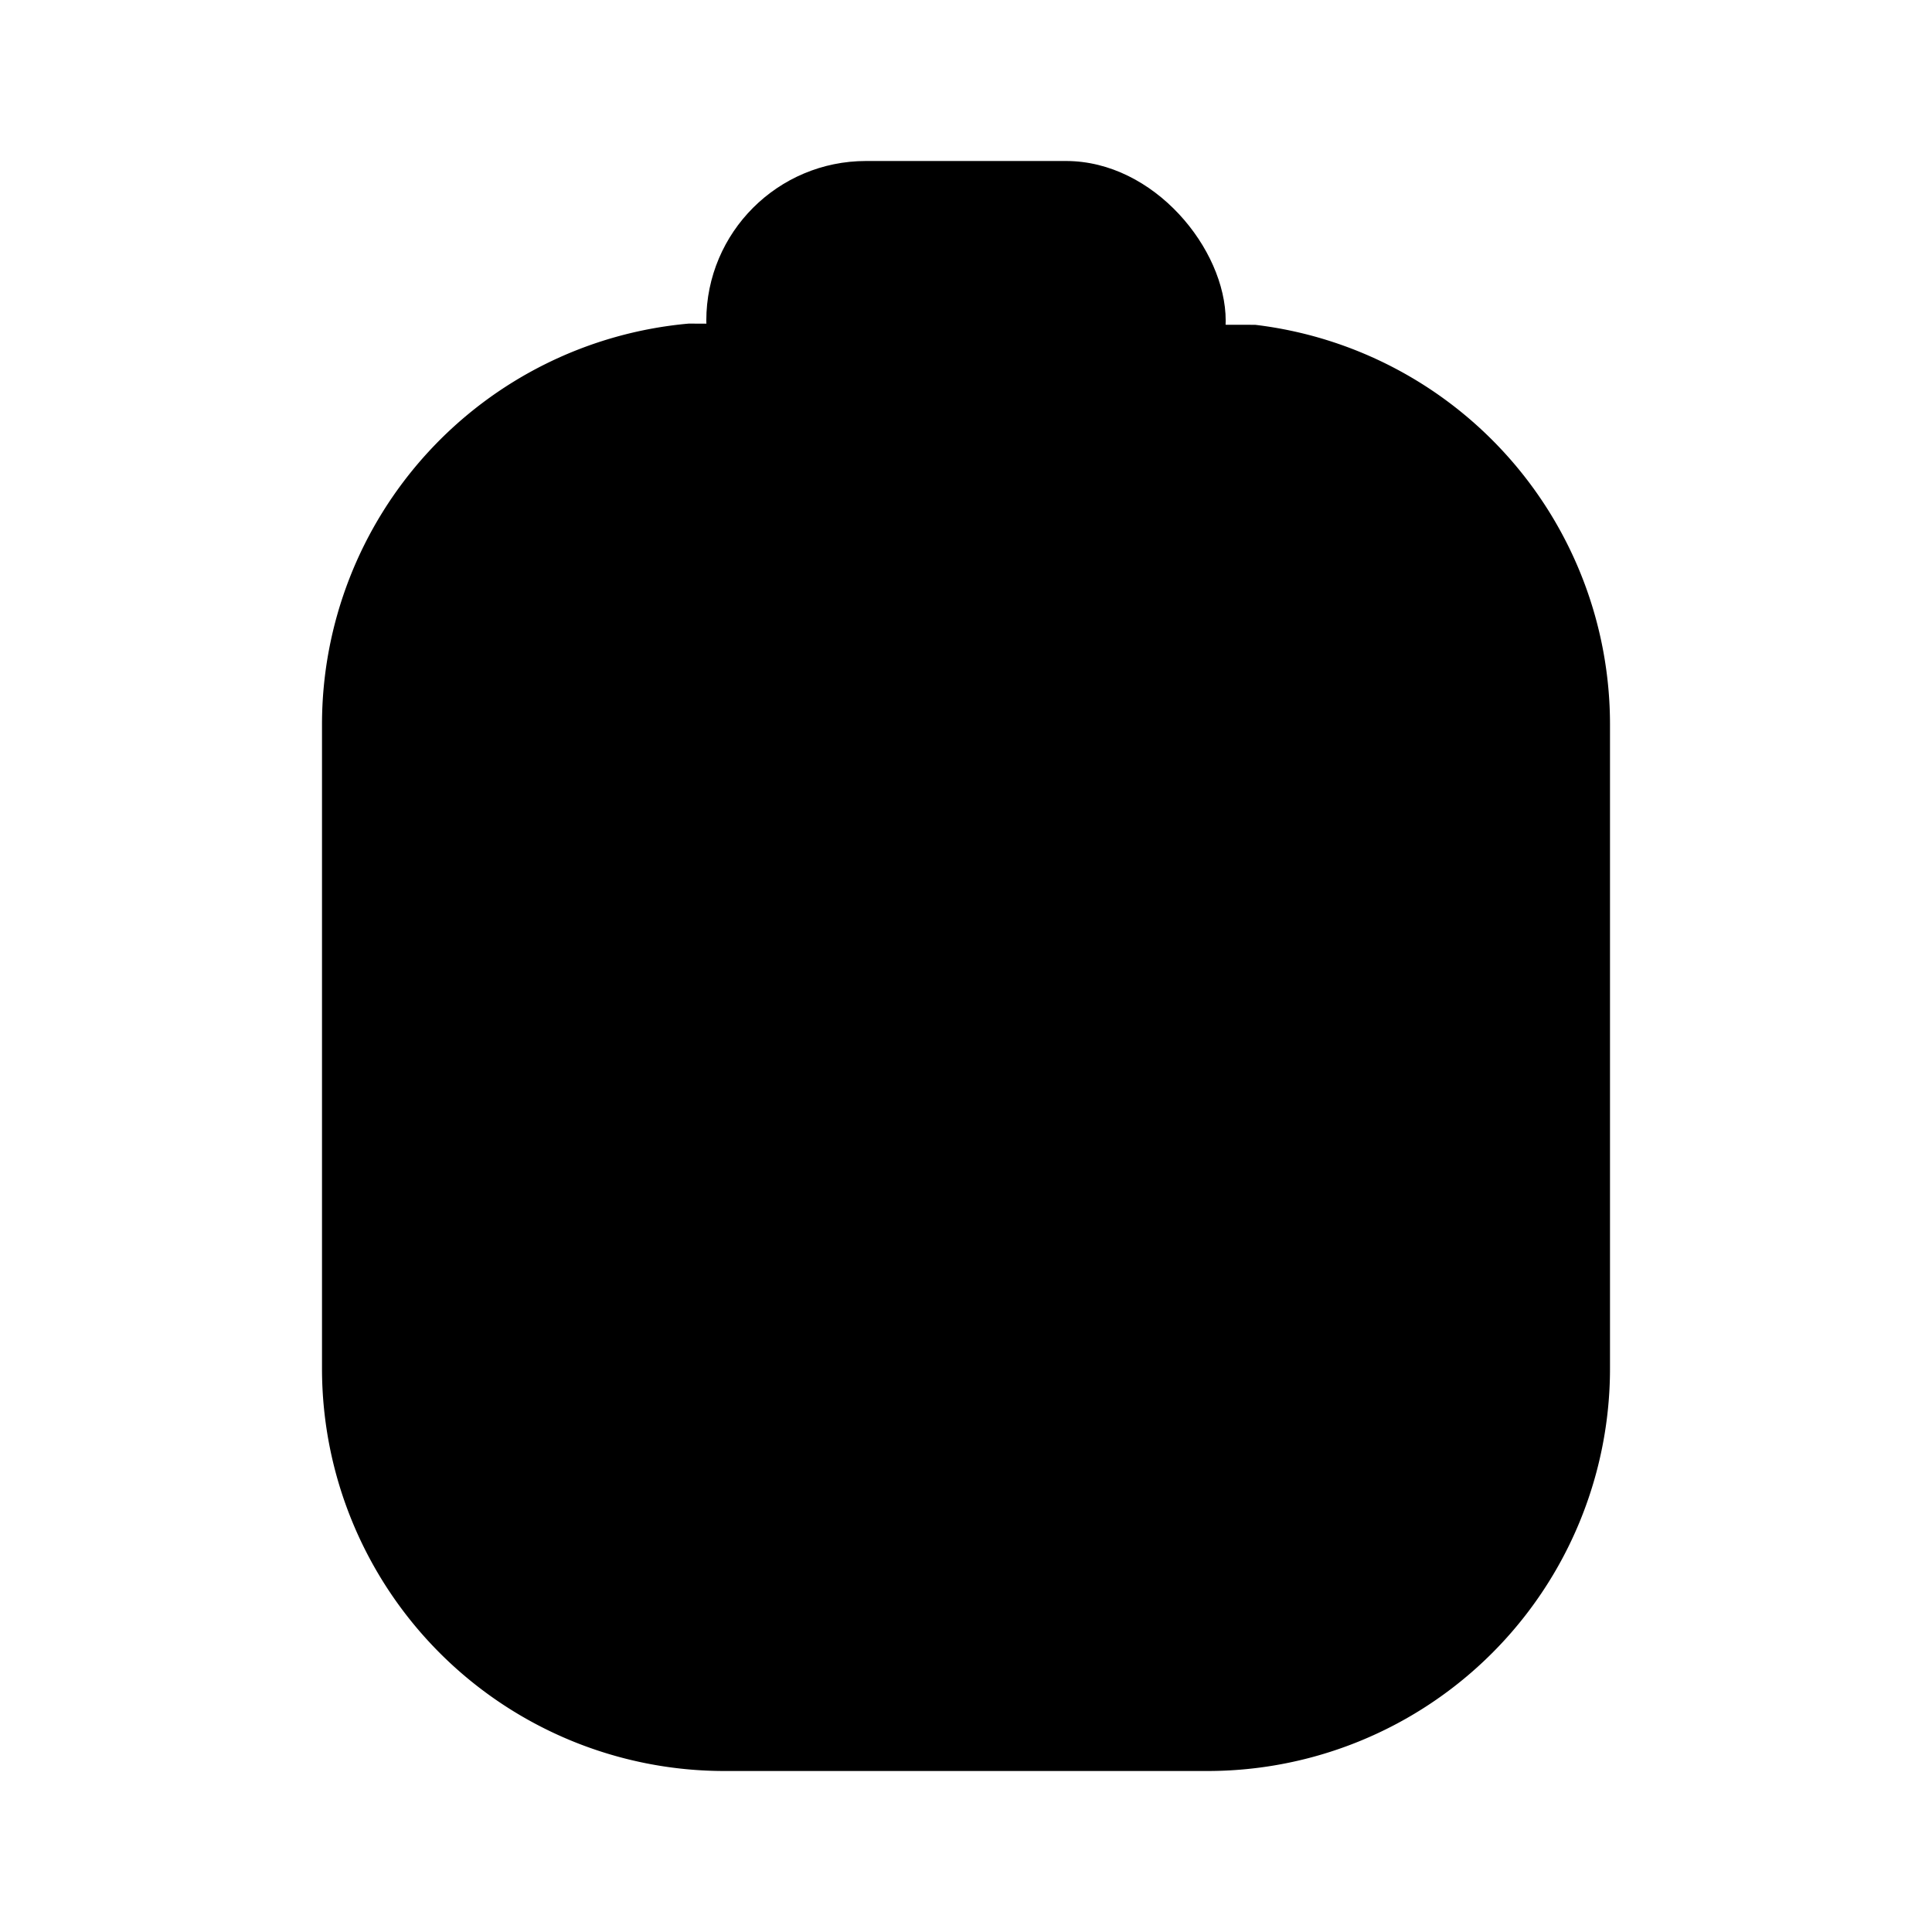 <svg xmlns="http://www.w3.org/2000/svg" viewBox="0 0 24 24" focusable="false">
  <path d="M9.615 16.747h4.77M8 13.236h8m-.408-9.201A5 5 0 0120 9v8a5 5 0 01-5 5H9a5 5 0 01-5-5V9a5 5 0 014.554-4.98"/>
  <rect x="8.774" y="2" width="6.452" height="3.967" rx="1.984"/>
</svg>
